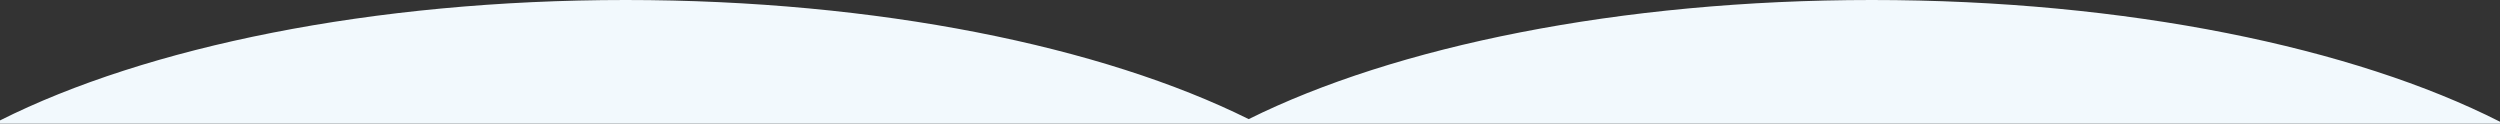<svg xmlns="http://www.w3.org/2000/svg" width="1920" height="95" viewBox="0 0 1920 95">
  <rect x="0" y="0" width="1920" height="95" fill="#333333" stroke="none"/>
  <g id="Group_537" data-name="Group 537" transform="translate(0.001 -2872)">
    <path id="Intersection_1" data-name="Intersection 1" d="M132,143v-2.52C244.184,84.141,417.72,48,612.5,48c193.624,0,366.259,35.716,478.5,91.481C1203.242,83.715,1375.876,48,1569.5,48c195.936,0,370.383,36.575,482.5,93.489V143Z" transform="translate(-132 2824)" fill="#F2F9FD"/>
  </g>
</svg>
